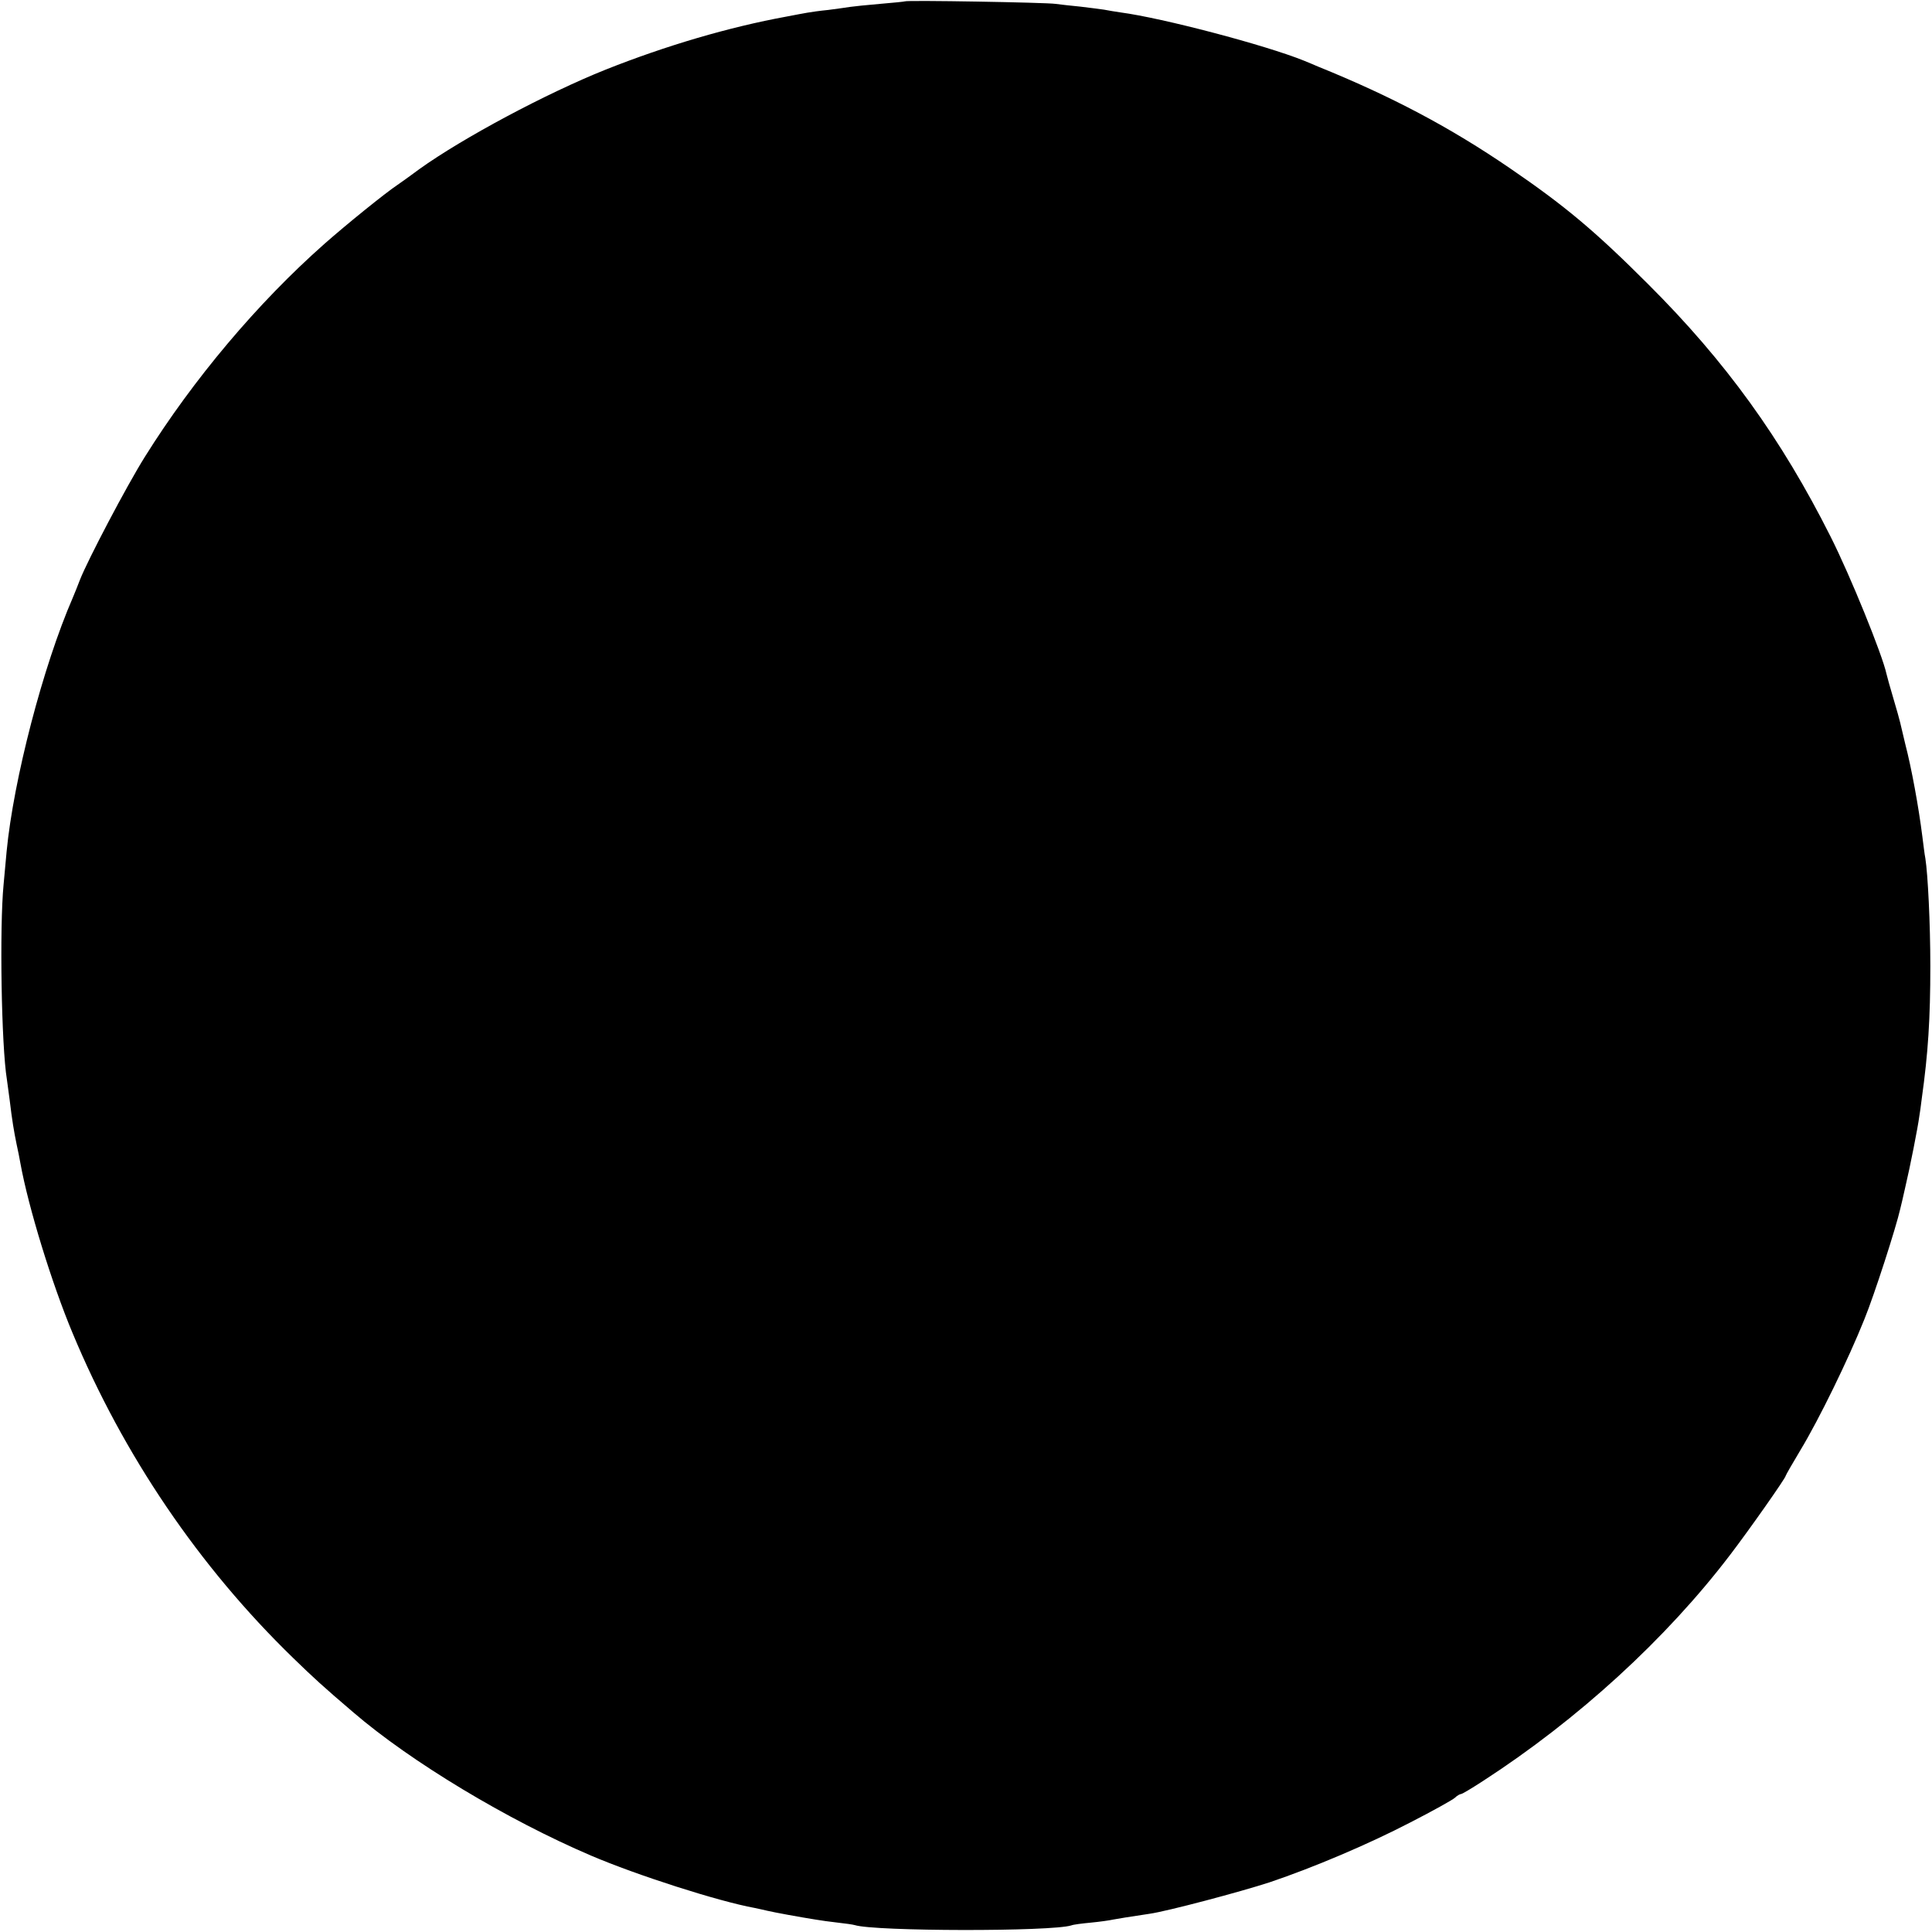 <?xml version="1.0" standalone="no"?>
<!DOCTYPE svg PUBLIC "-//W3C//DTD SVG 20010904//EN"
 "http://www.w3.org/TR/2001/REC-SVG-20010904/DTD/svg10.dtd">
<svg version="1.0" xmlns="http://www.w3.org/2000/svg"
 width="700pt" height="700pt" viewBox="0 0 700 700"
 preserveAspectRatio="xMidYMid meet">
<g transform="translate(0,700) scale(0.1,-0.1)"
fill="#000000" stroke="none">
<path d="M3278 6995 c-1 -1 -42 -5 -89 -9 -47 -4 -96 -9 -109 -11 -12 -2 -48
-7 -79 -11 -31 -3 -65 -8 -76 -10 -11 -2 -45 -8 -75 -14 -208 -38 -436 -105
-655 -192 -215 -86 -517 -247 -676 -361 -31 -23 -67 -49 -79 -57 -45 -30 -187
-145 -265 -214 -242 -214 -475 -491 -650 -771 -67 -107 -207 -374 -235 -445
-7 -19 -19 -48 -26 -65 -108 -248 -215 -660 -240 -920 -2 -22 -7 -76 -11 -120
-15 -155 -8 -585 12 -706 2 -13 6 -46 10 -74 9 -76 16 -116 25 -160 5 -22 11
-53 14 -70 29 -160 114 -436 189 -615 184 -442 459 -847 799 -1177 73 -71 109
-104 218 -197 208 -179 559 -390 861 -519 166 -71 462 -166 594 -190 11 -2 31
-7 45 -10 25 -6 118 -23 175 -32 17 -3 53 -8 80 -11 28 -3 55 -7 62 -9 72 -23
714 -24 785 -1 7 3 39 7 71 10 31 3 67 8 80 11 22 4 52 9 132 21 64 9 331 80
435 114 160 54 358 138 510 217 80 41 152 81 161 89 8 8 19 14 23 14 4 0 39
21 79 47 343 222 663 514 896 820 68 89 201 278 201 286 0 2 24 44 54 94 66
109 174 330 231 473 36 88 115 333 130 400 2 8 11 45 19 82 16 67 45 214 50
253 2 11 6 40 9 65 23 164 31 289 31 480 0 155 -9 333 -18 390 -3 14 -7 50
-11 80 -13 104 -39 247 -62 335 -8 33 -16 67 -18 76 -2 9 -13 49 -25 89 -12
40 -23 80 -25 89 -15 69 -130 353 -202 496 -179 356 -380 635 -662 916 -193
193 -302 284 -501 420 -215 147 -428 260 -695 368 -11 5 -33 14 -50 21 -141
57 -514 155 -665 175 -19 3 -46 7 -60 10 -13 2 -52 7 -86 11 -33 3 -74 8 -90
10 -33 5 -540 14 -546 9z"/>
</g>
</svg>
